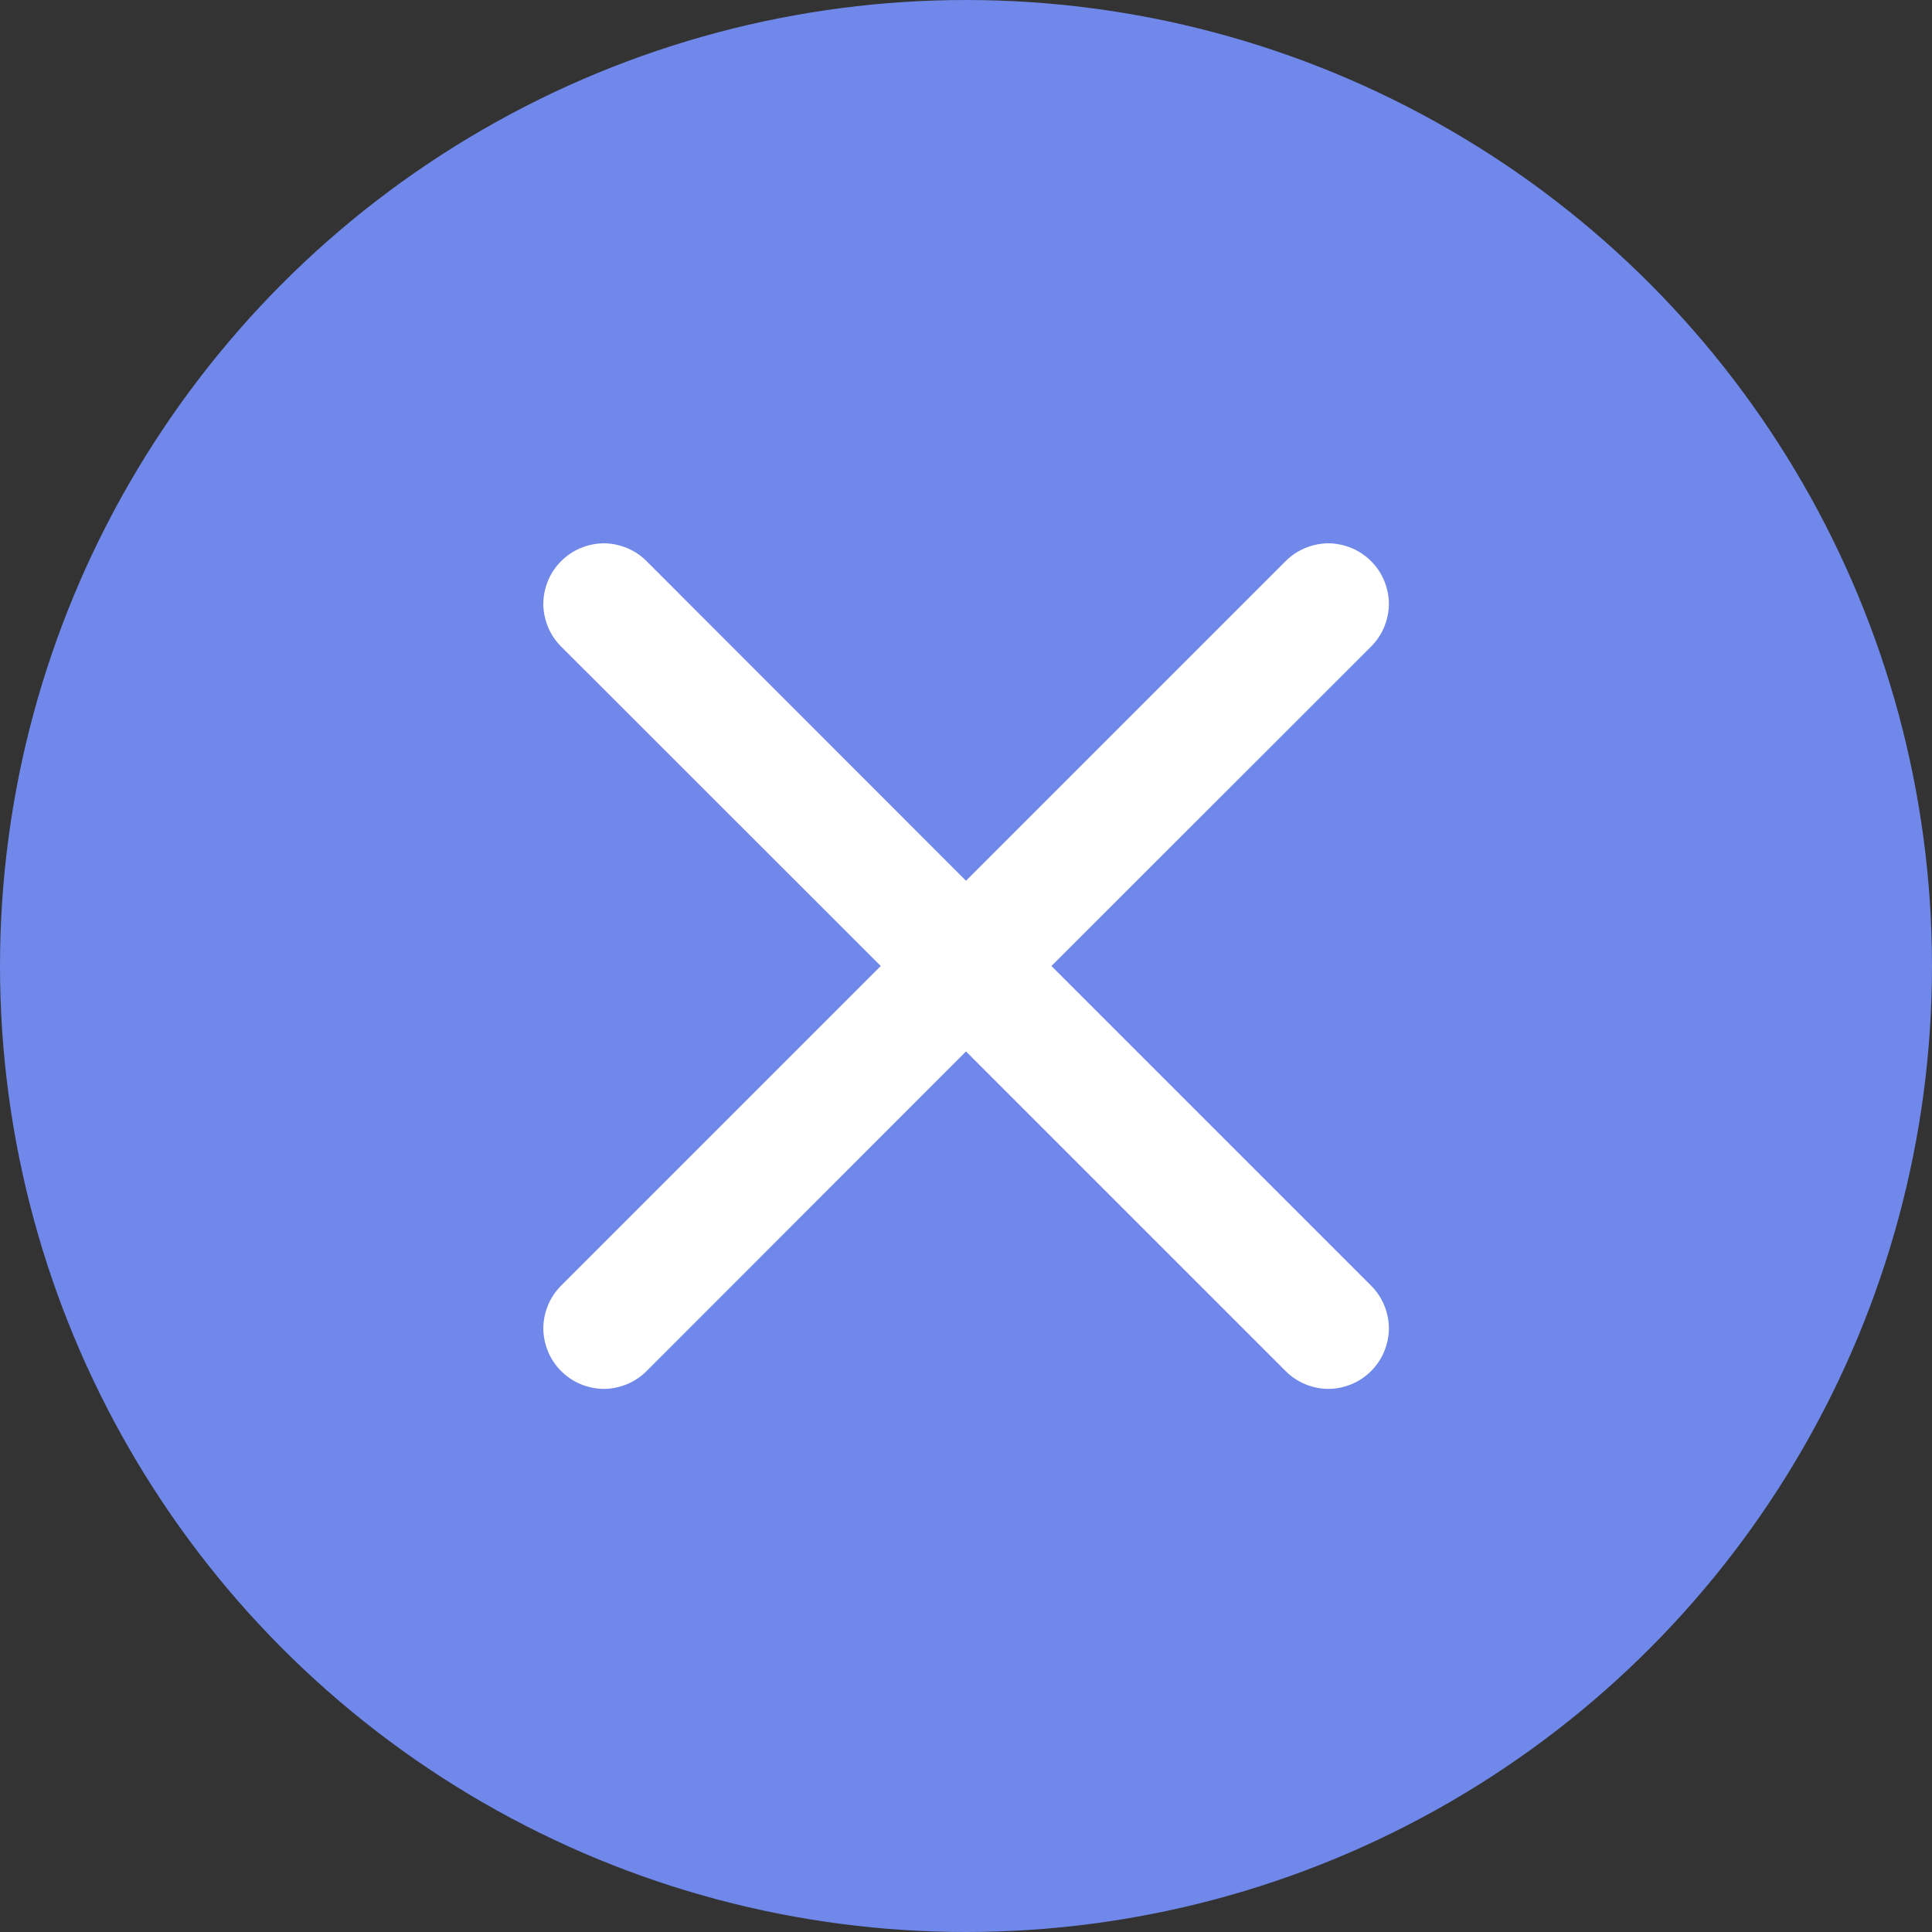 <svg width="9" height="9" viewBox="0 0 9 9" fill="none" xmlns="http://www.w3.org/2000/svg">
<rect x="0" y="0" width="9" height="9" fill="#333333" stroke="none"/>
<circle cx="4.5" cy="4.5" r="4.5" fill="#6F88EA"/>
<path d="M2.614 2.614C2.64 2.588 2.671 2.567 2.705 2.553C2.739 2.539 2.776 2.531 2.813 2.531C2.85 2.531 2.887 2.539 2.921 2.553C2.955 2.567 2.986 2.588 3.012 2.614L4.5 4.103L5.989 2.614C6.015 2.588 6.046 2.567 6.08 2.553C6.114 2.539 6.151 2.531 6.188 2.531C6.225 2.531 6.262 2.539 6.296 2.553C6.33 2.567 6.361 2.588 6.387 2.614C6.413 2.64 6.434 2.671 6.448 2.705C6.462 2.739 6.47 2.776 6.47 2.813C6.47 2.85 6.462 2.887 6.448 2.921C6.434 2.955 6.413 2.986 6.387 3.012L4.898 4.5L6.387 5.989C6.413 6.015 6.434 6.046 6.448 6.08C6.462 6.114 6.47 6.151 6.47 6.188C6.47 6.225 6.462 6.262 6.448 6.296C6.434 6.33 6.413 6.361 6.387 6.387C6.361 6.413 6.33 6.434 6.296 6.448C6.262 6.462 6.225 6.47 6.188 6.47C6.151 6.47 6.114 6.462 6.08 6.448C6.046 6.434 6.015 6.413 5.989 6.387L4.5 4.898L3.012 6.387C2.986 6.413 2.955 6.434 2.921 6.448C2.887 6.462 2.85 6.47 2.813 6.47C2.776 6.47 2.739 6.462 2.705 6.448C2.671 6.434 2.64 6.413 2.614 6.387C2.588 6.361 2.567 6.33 2.553 6.296C2.539 6.262 2.531 6.225 2.531 6.188C2.531 6.151 2.539 6.114 2.553 6.08C2.567 6.046 2.588 6.015 2.614 5.989L4.103 4.5L2.614 3.012C2.588 2.986 2.567 2.955 2.553 2.921C2.539 2.887 2.531 2.85 2.531 2.813C2.531 2.776 2.539 2.739 2.553 2.705C2.567 2.671 2.588 2.64 2.614 2.614Z" fill="white"/>
</svg>
